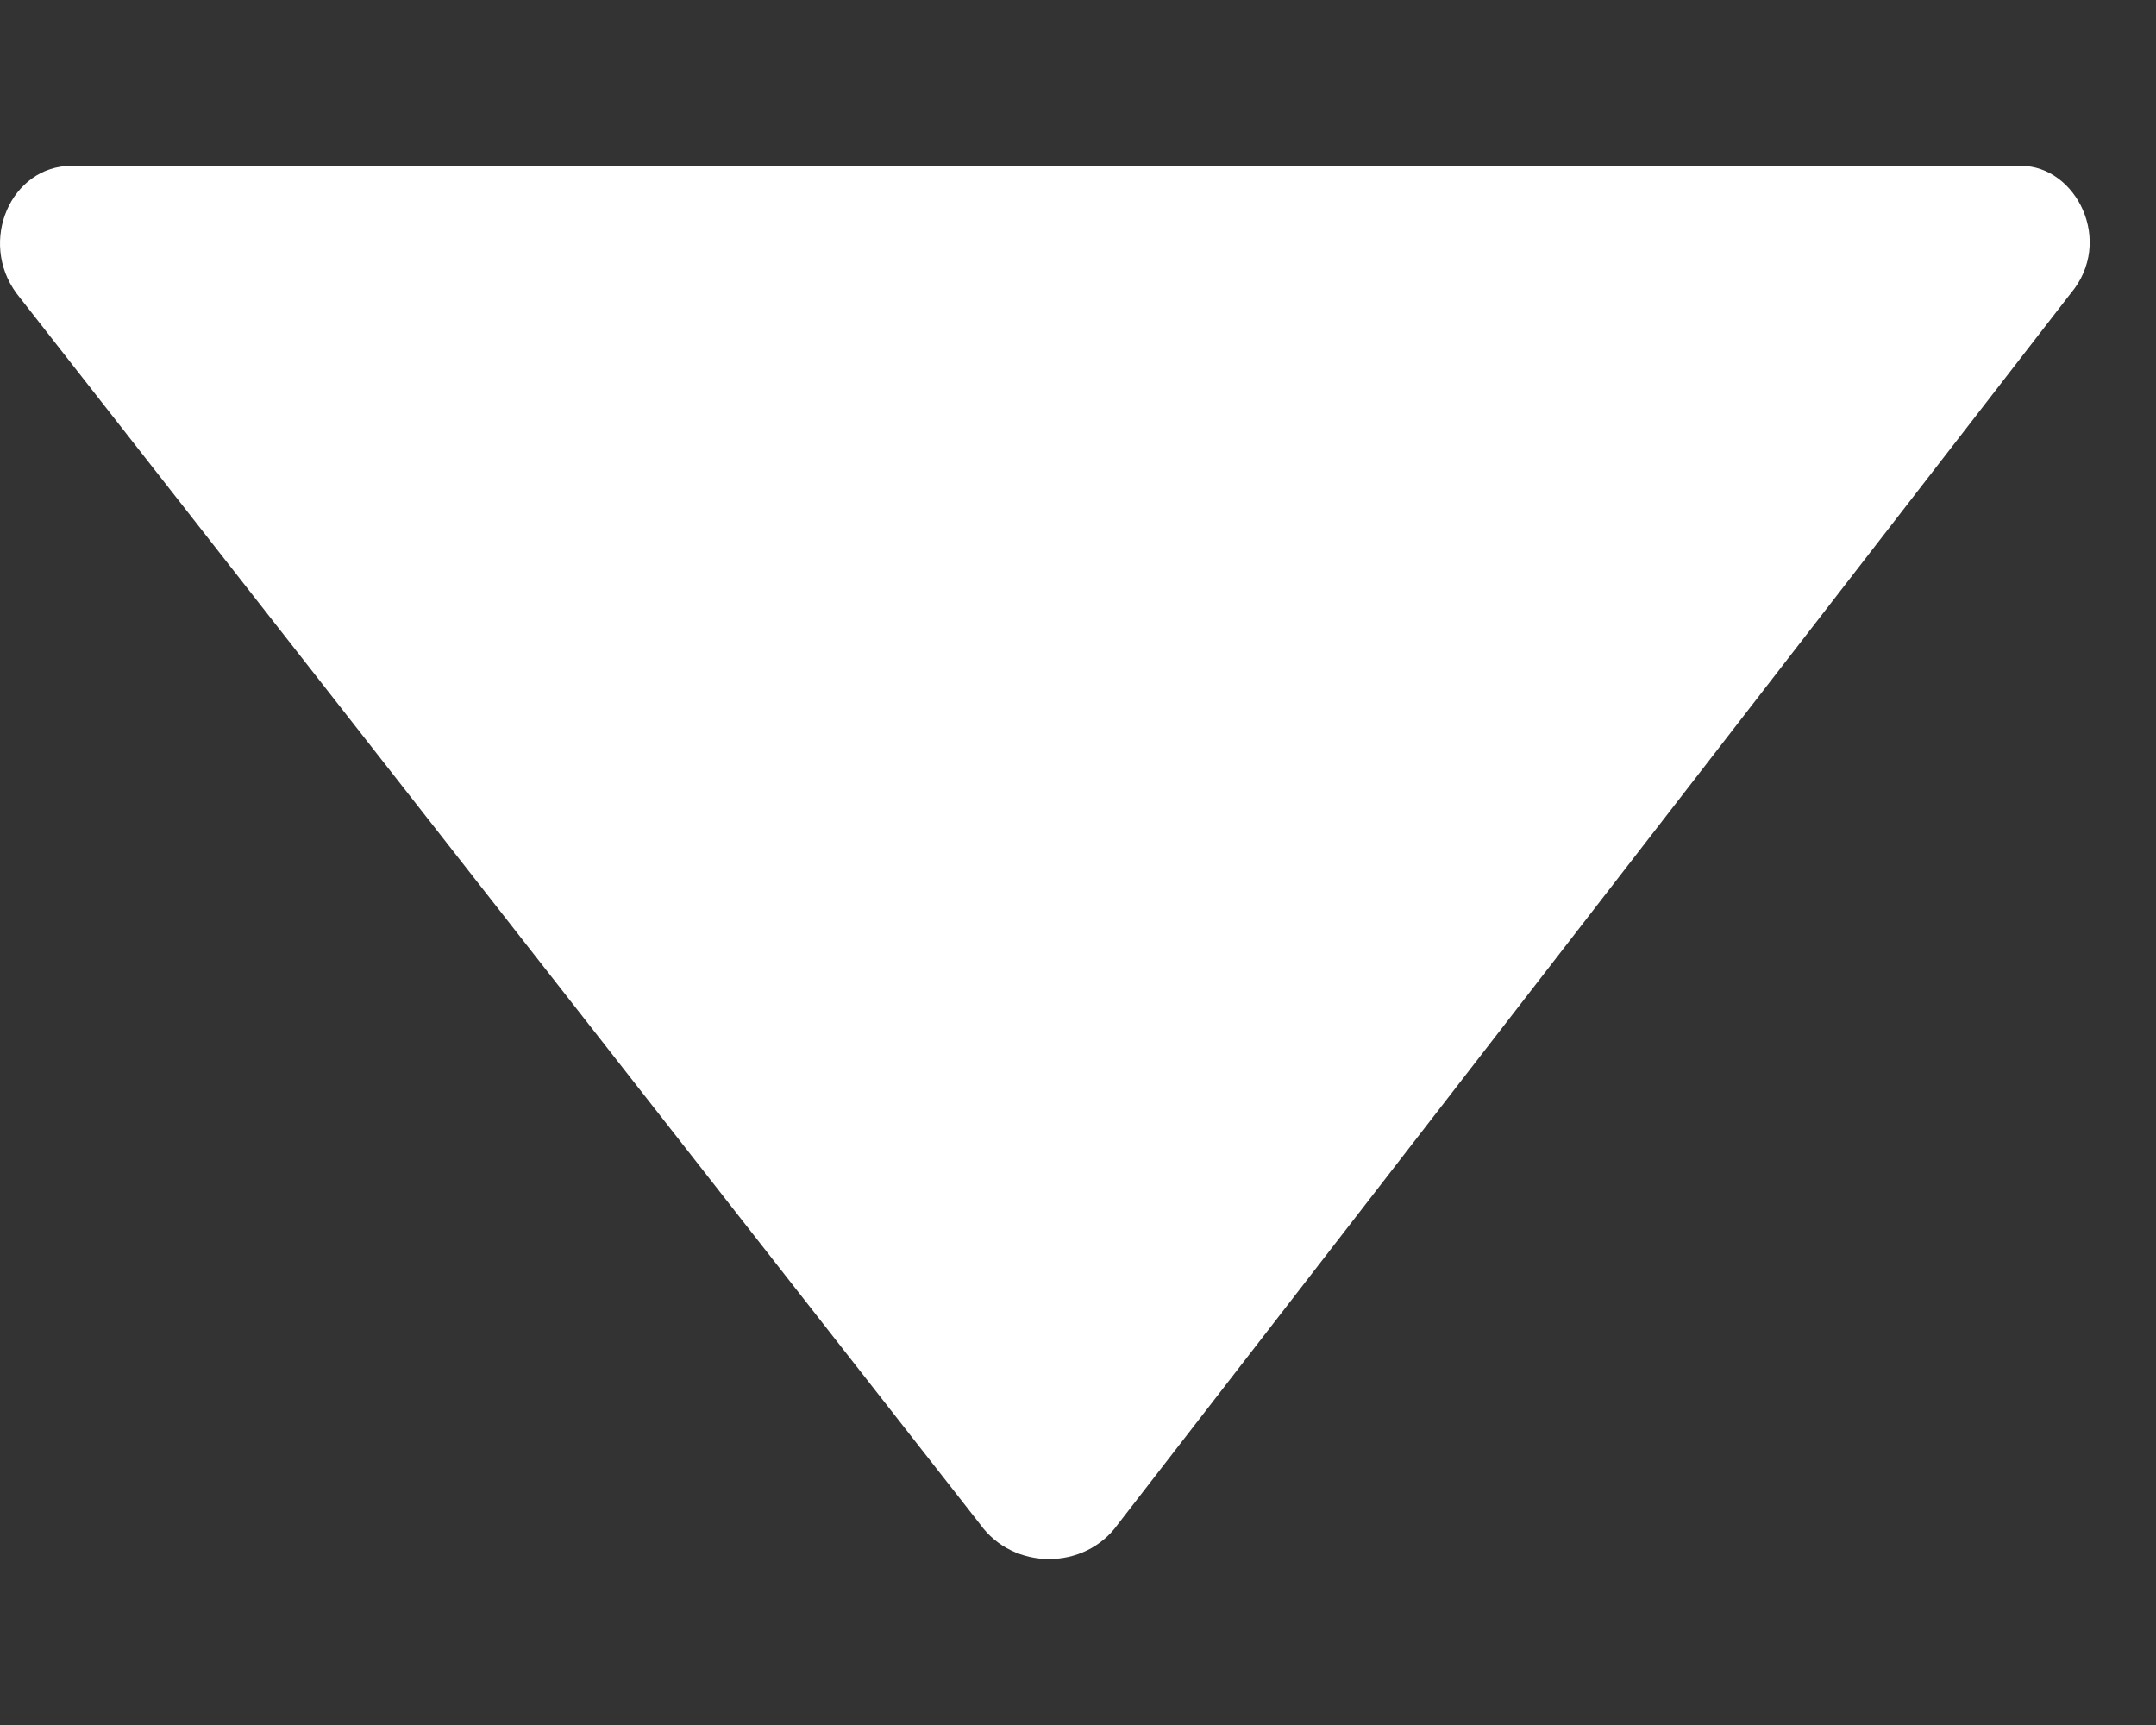 <svg viewBox="0 0 10 8" xmlns="http://www.w3.org/2000/svg">
  <rect x="0" y="0" width="10" height="8" fill="#333333" stroke="none"/>
  <path fill="white" fill-rule="evenodd" clip-rule="evenodd" d="M0.332 0.769H9.374C9.629 0.769 9.808 1.119 9.604 1.361L5.185 7.069C5.032 7.284 4.7 7.284 4.546 7.069L0.077 1.361C-0.102 1.119 0.051 0.769 0.332 0.769Z"/>
</svg>
